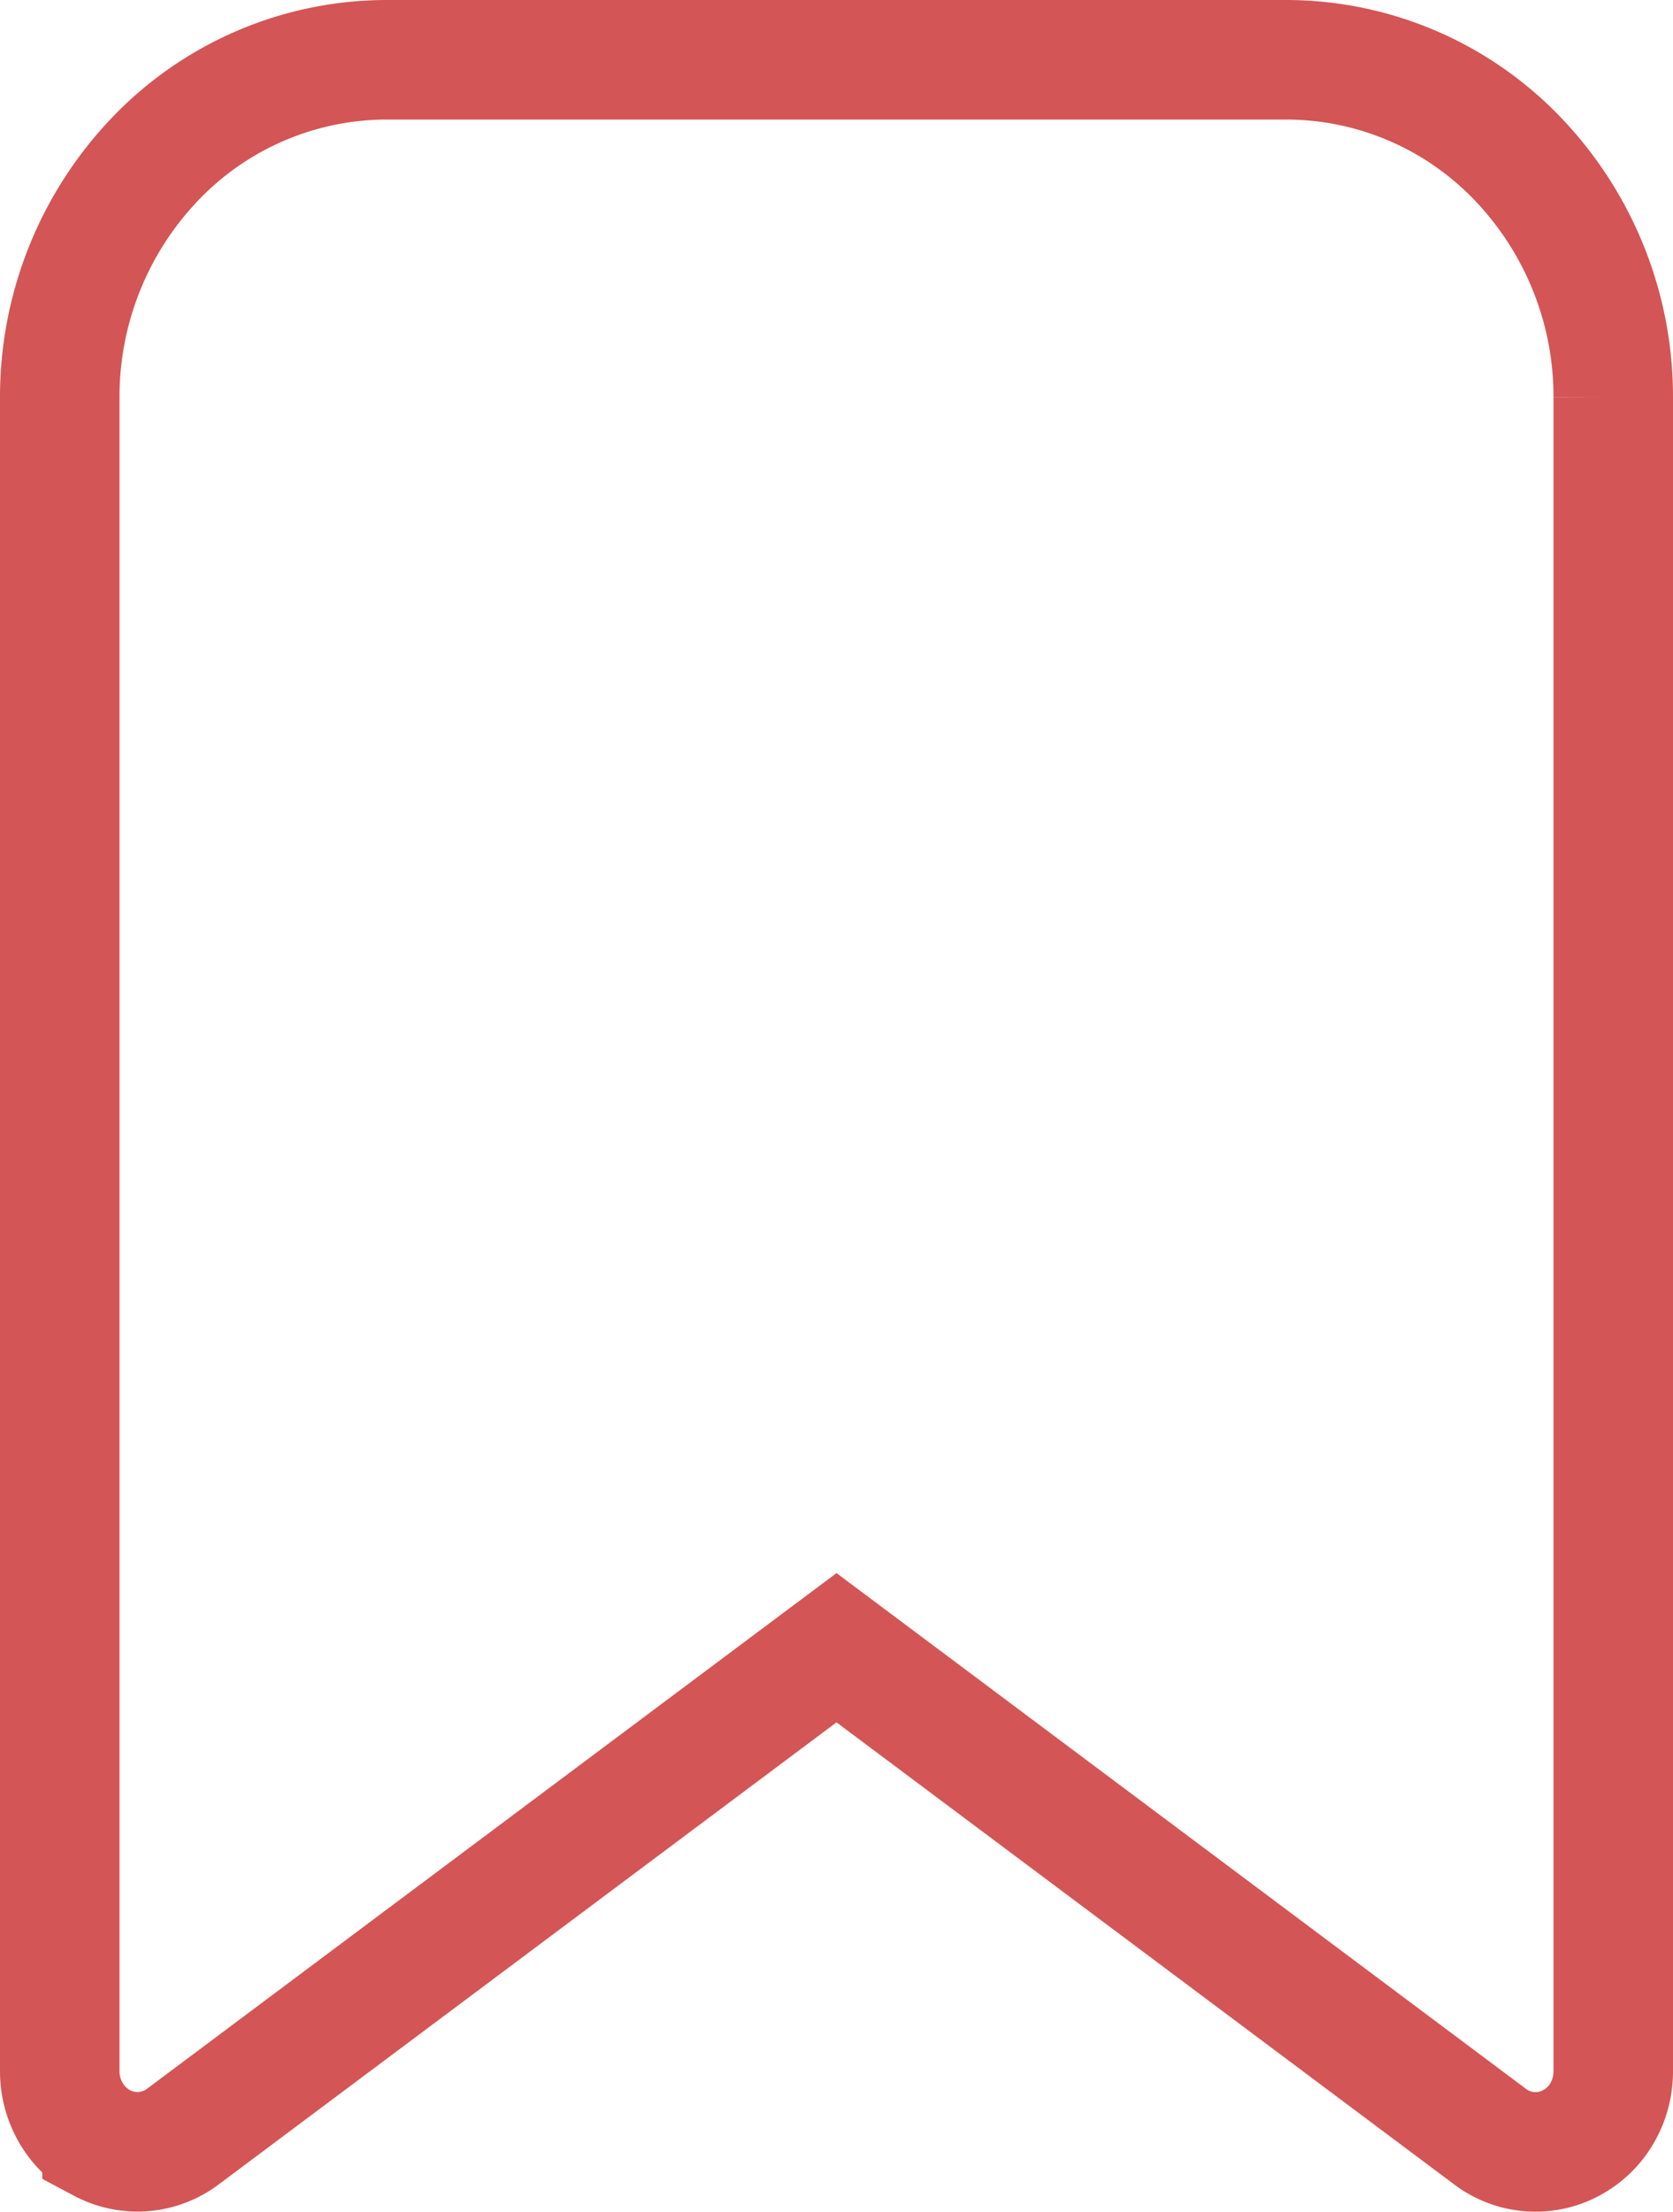 <svg width="28" height="37" fill="none" xmlns="http://www.w3.org/2000/svg"><path d="M6.46 1A5.367 5.367 0 0 0 2.6 2.656 5.757 5.757 0 0 0 1 6.654v27.999c0 .247.067.49.192.701.125.212.303.383.516.496a1.262 1.262 0 0 0 1.353-.107L14 27.565l10.94 8.18a1.261 1.261 0 0 0 1.353.106 1.31 1.31 0 0 0 .517-.496c.124-.211.19-.454.19-.702v-28a5.752 5.752 0 0 0-1.6-3.997A5.367 5.367 0 0 0 21.54 1H6.46Z" stroke="#D45555" stroke-width="2"/></svg>
